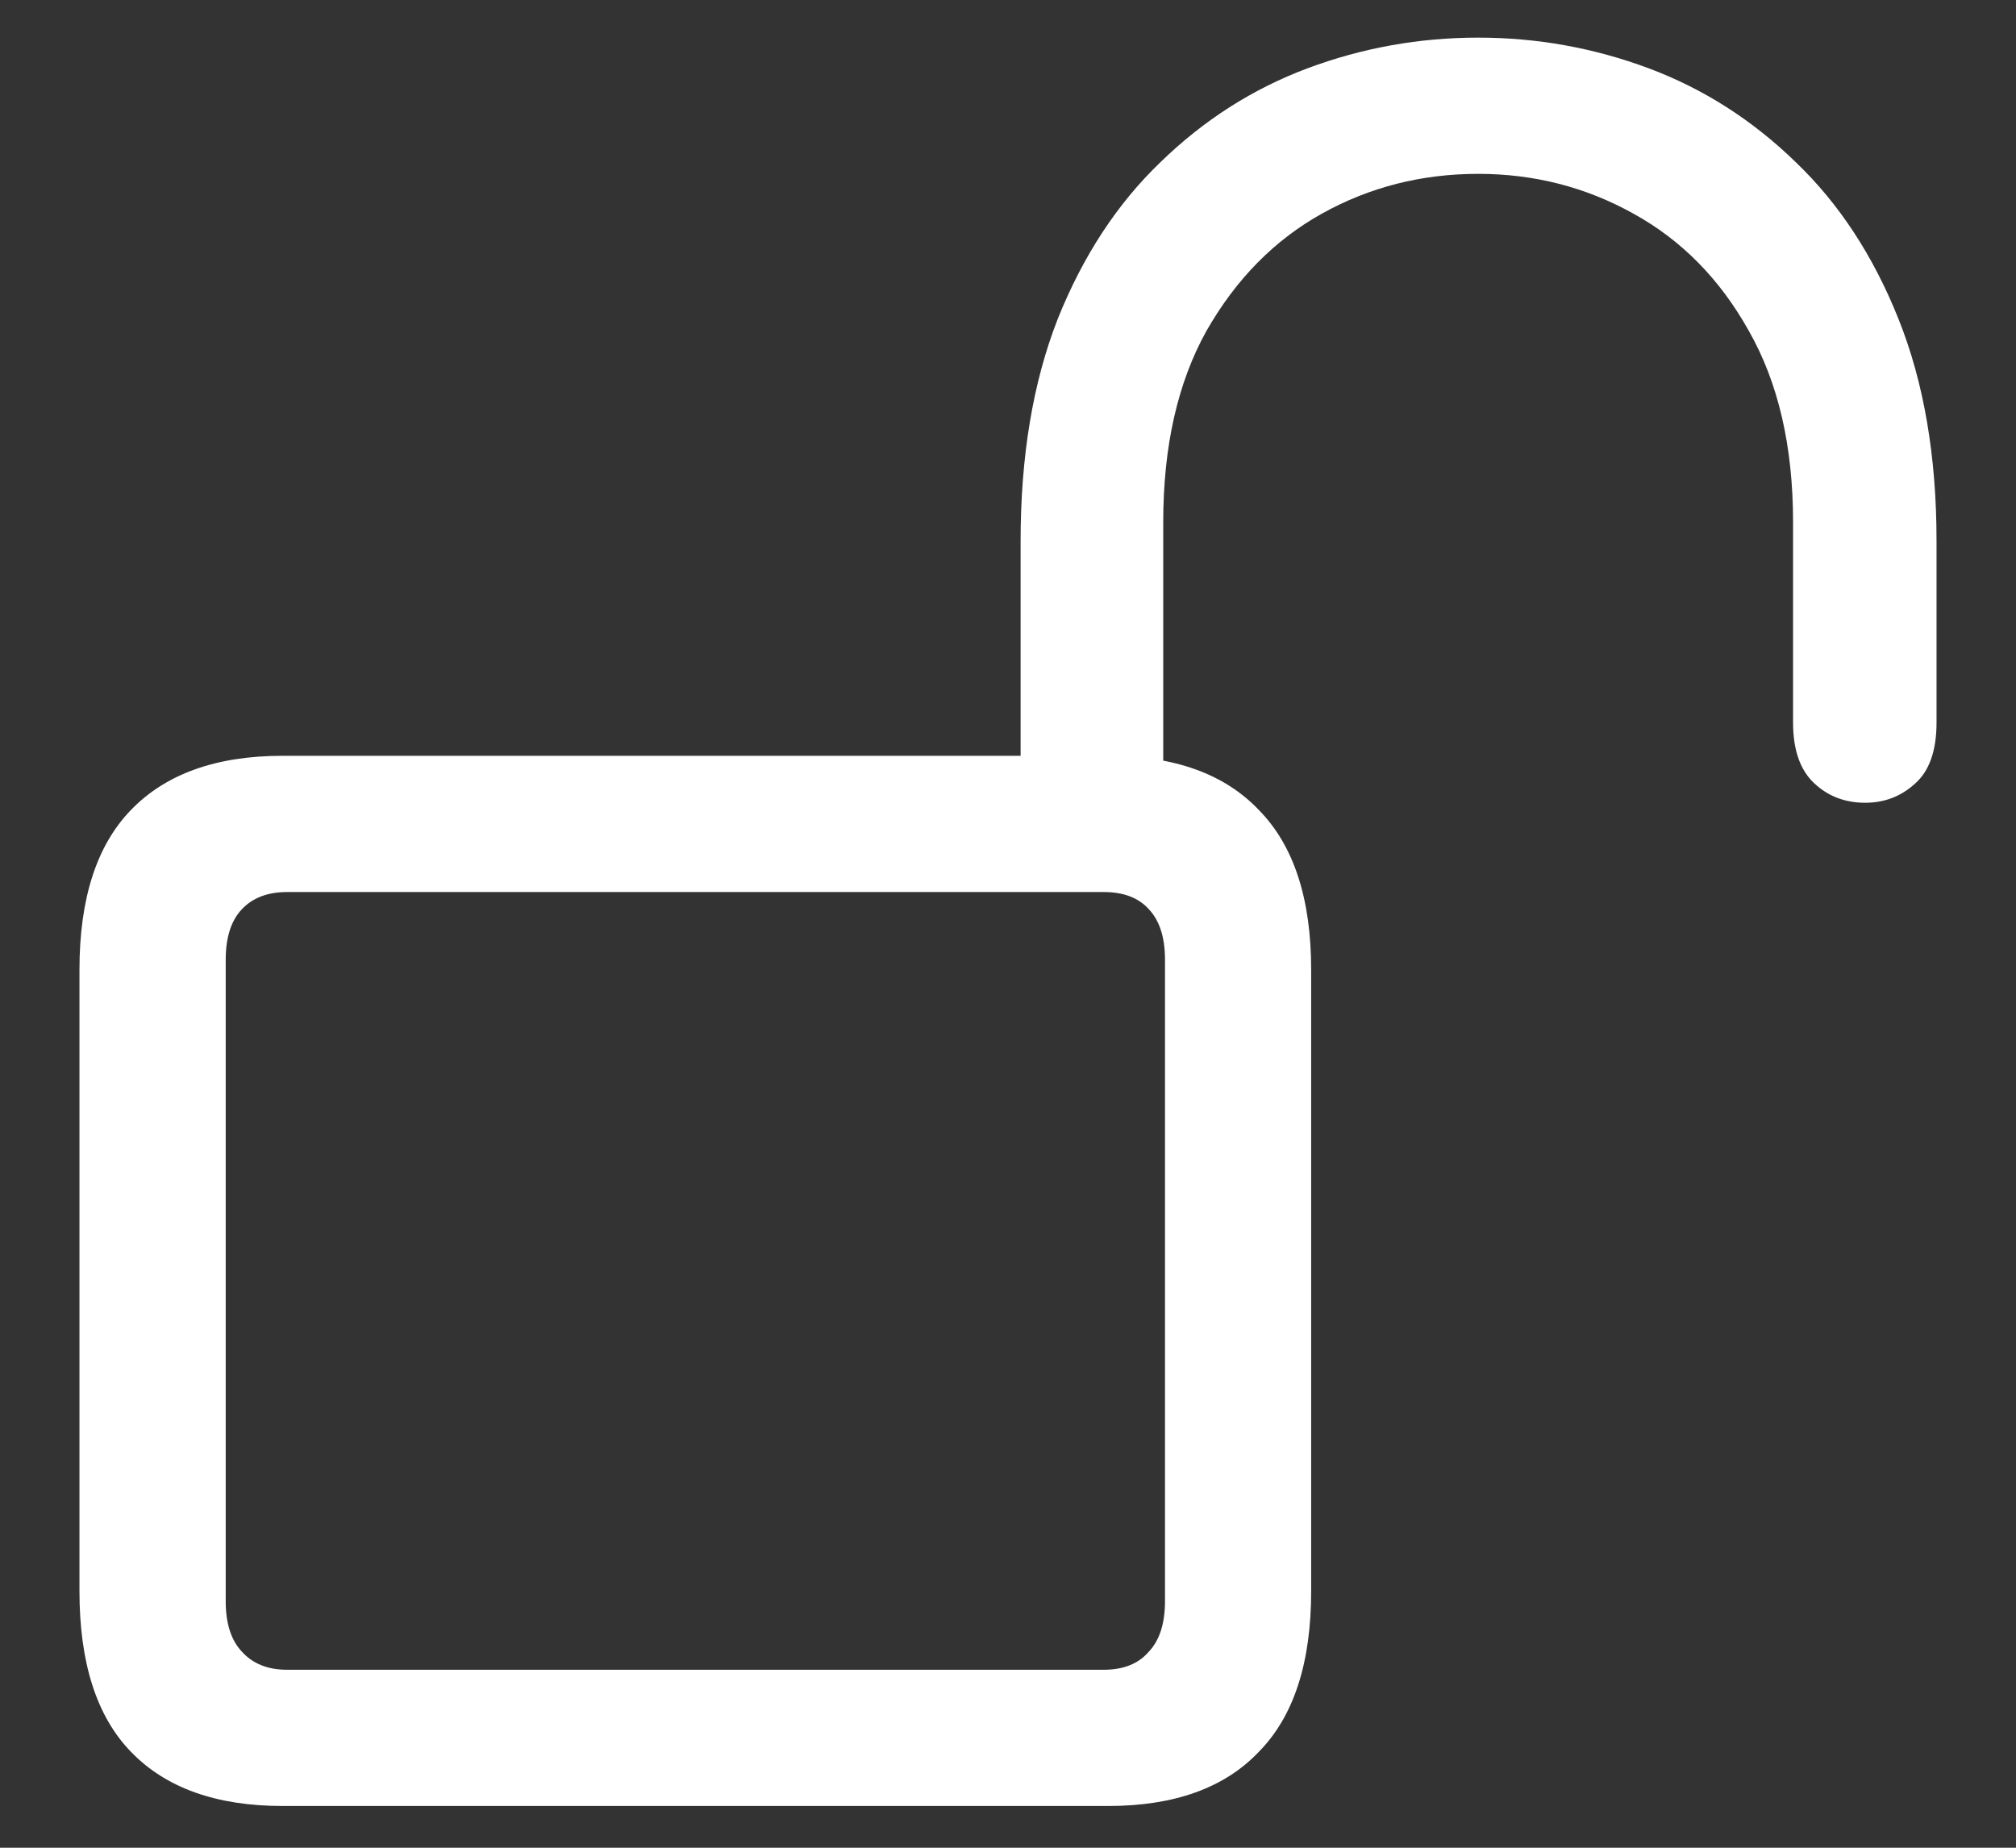 <svg width="24" height="22" viewBox="0 0 24 22" fill="none" xmlns="http://www.w3.org/2000/svg">
<rect x="0" y="0" width="24" height="22" fill="#333333" stroke="none"/>
<path d="M3.363 21.503H13.192C13.98 21.503 14.578 21.288 14.986 20.858C15.402 20.436 15.609 19.799 15.609 18.946V11.545C15.609 10.7 15.402 10.066 14.986 9.644C14.578 9.214 13.98 8.999 13.192 8.999H3.363C2.576 8.999 1.974 9.214 1.559 9.644C1.15 10.066 0.946 10.7 0.946 11.545V18.946C0.946 19.799 1.15 20.436 1.559 20.858C1.974 21.288 2.576 21.503 3.363 21.503ZM3.417 19.881C3.188 19.881 3.009 19.809 2.88 19.666C2.751 19.53 2.687 19.329 2.687 19.064V11.427C2.687 11.162 2.751 10.961 2.88 10.825C3.009 10.689 3.188 10.621 3.417 10.621H13.139C13.375 10.621 13.554 10.689 13.676 10.825C13.805 10.961 13.869 11.162 13.869 11.427V19.064C13.869 19.329 13.805 19.53 13.676 19.666C13.554 19.809 13.375 19.881 13.139 19.881H3.417ZM12.15 9.837H13.848V6.217C13.848 5.314 14.02 4.555 14.363 3.939C14.714 3.324 15.172 2.858 15.738 2.543C16.304 2.228 16.924 2.07 17.597 2.07C18.263 2.07 18.879 2.228 19.444 2.543C20.017 2.858 20.476 3.324 20.819 3.939C21.17 4.555 21.346 5.314 21.346 6.217V8.602C21.346 8.924 21.428 9.164 21.593 9.321C21.758 9.479 21.962 9.558 22.205 9.558C22.434 9.558 22.631 9.482 22.796 9.332C22.968 9.182 23.054 8.938 23.054 8.602V6.442C23.054 5.433 22.903 4.552 22.602 3.8C22.302 3.048 21.894 2.425 21.378 1.931C20.862 1.429 20.279 1.057 19.627 0.813C18.975 0.57 18.299 0.448 17.597 0.448C16.895 0.448 16.218 0.57 15.566 0.813C14.915 1.057 14.331 1.429 13.815 1.931C13.3 2.425 12.892 3.048 12.591 3.8C12.297 4.552 12.15 5.433 12.15 6.442V9.837Z" fill="white"/>
</svg>
